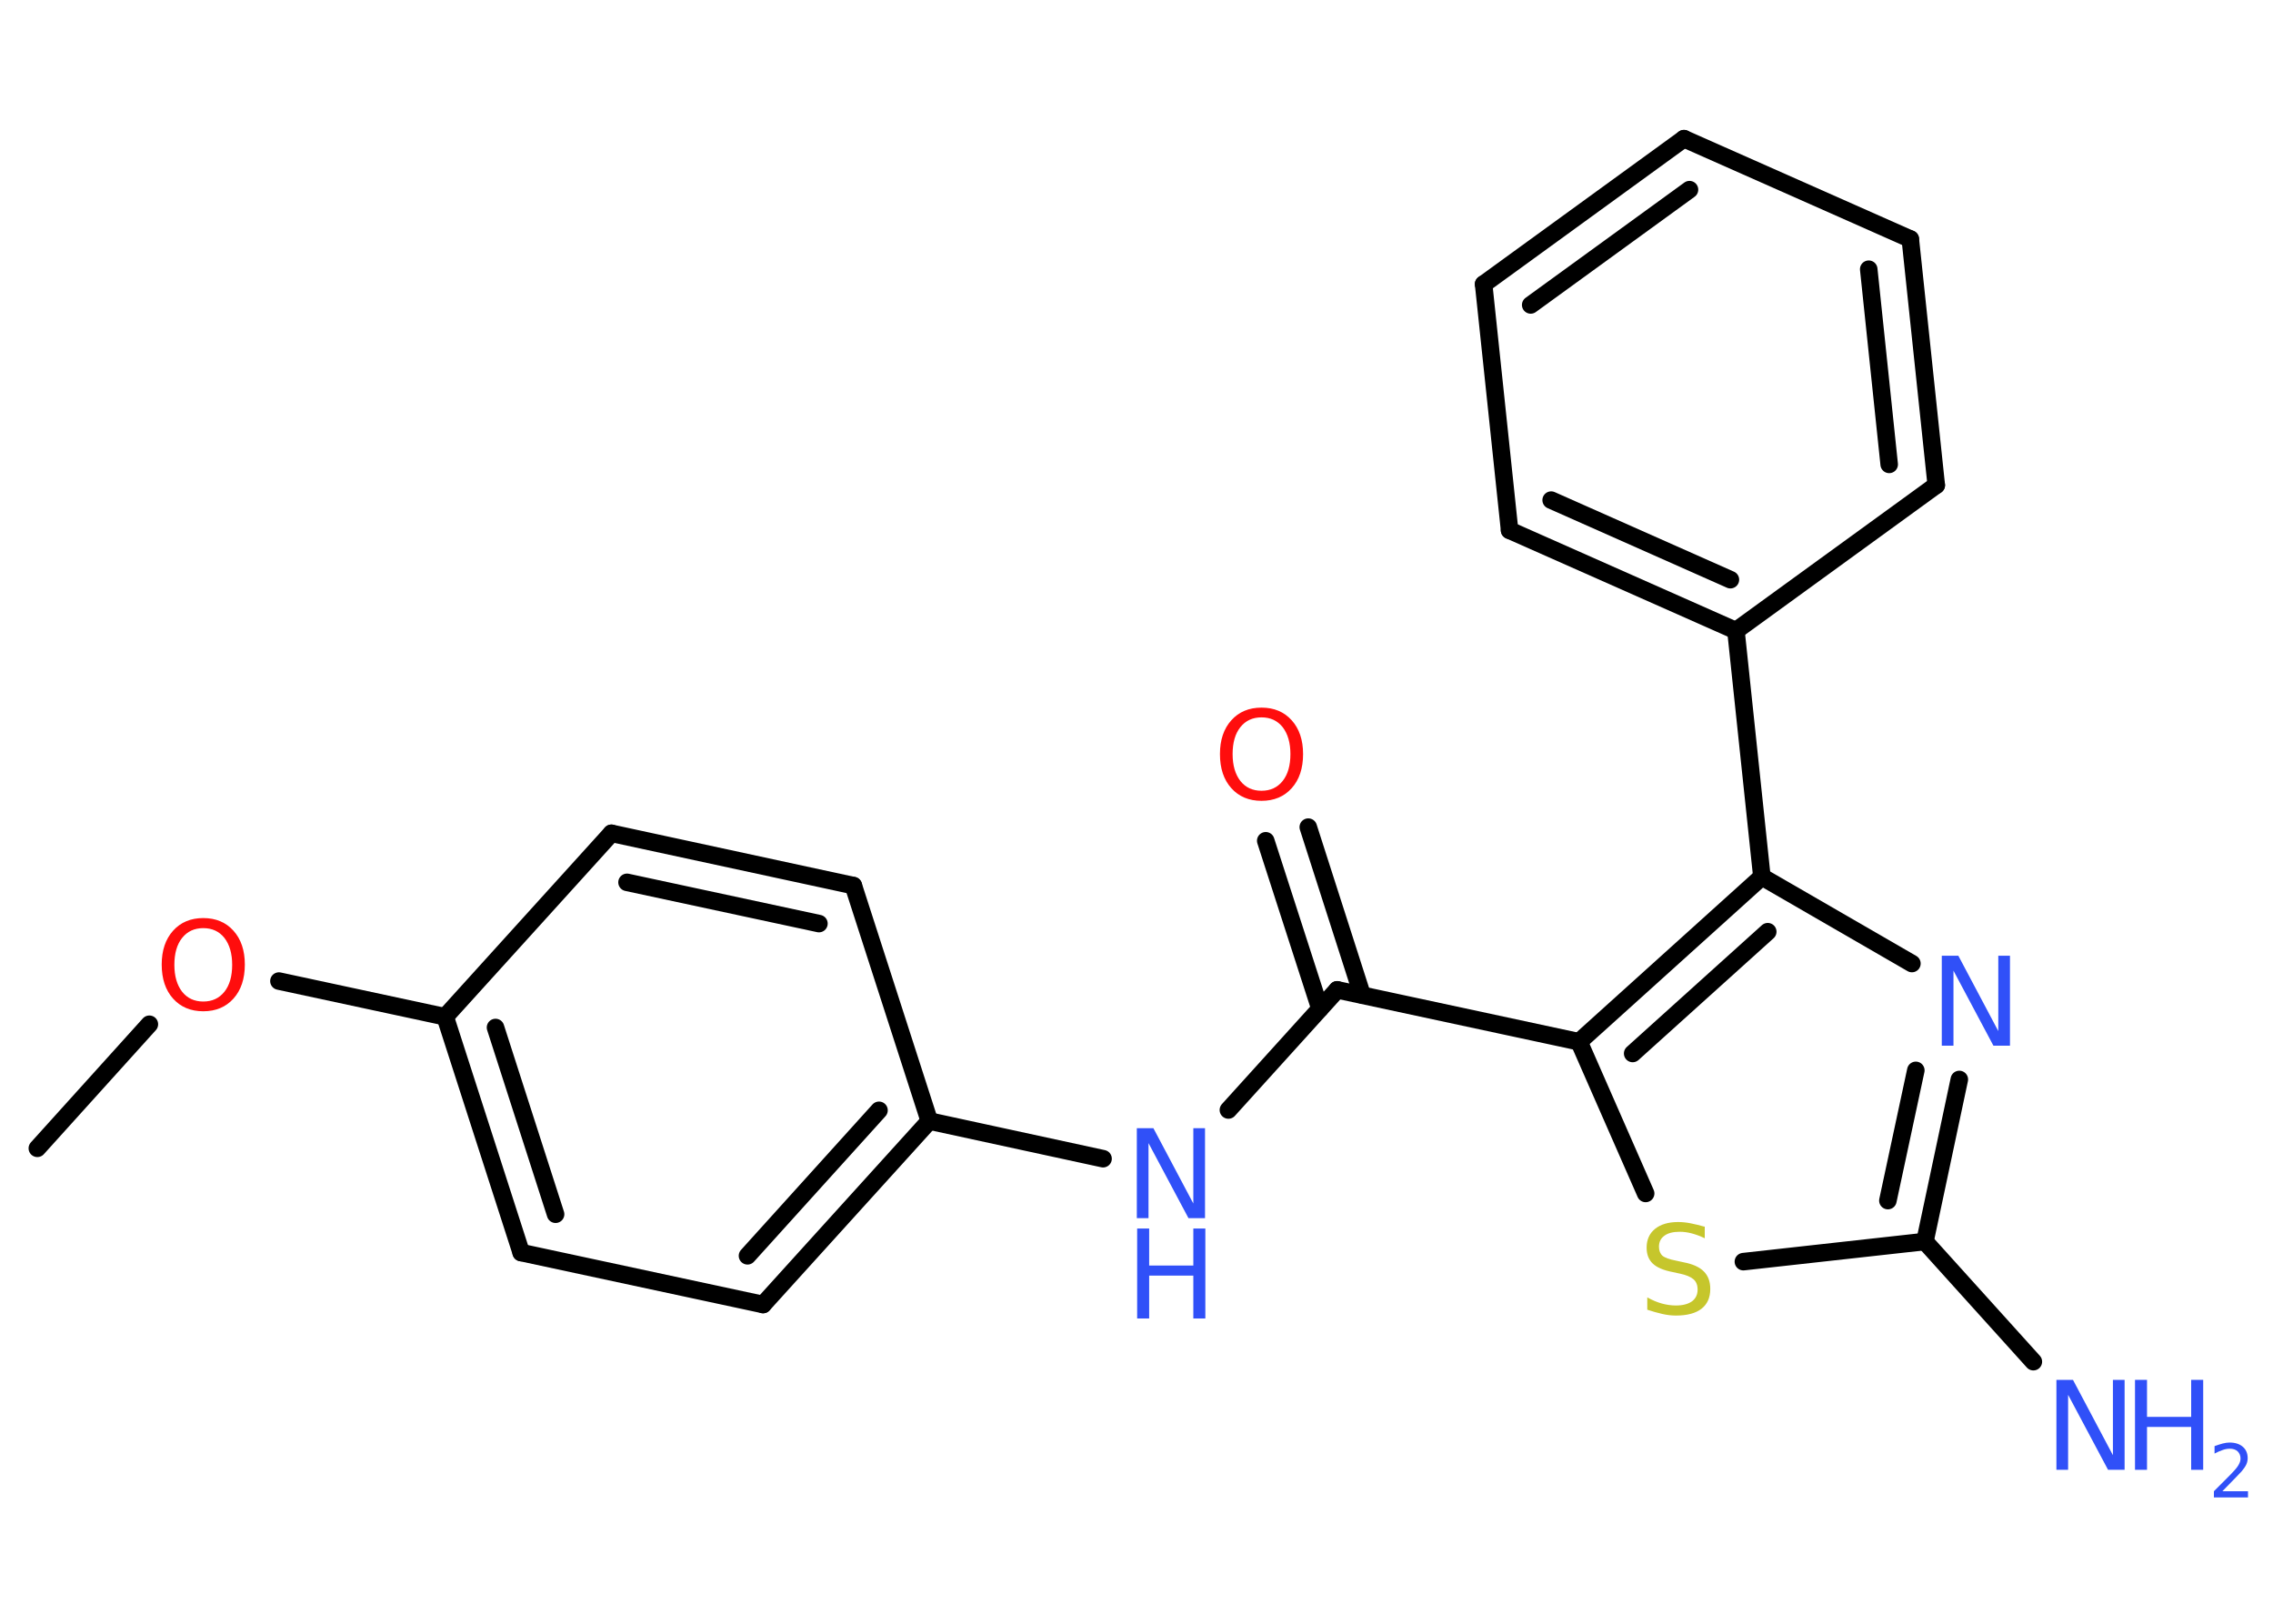 <?xml version='1.0' encoding='UTF-8'?>
<!DOCTYPE svg PUBLIC "-//W3C//DTD SVG 1.1//EN" "http://www.w3.org/Graphics/SVG/1.1/DTD/svg11.dtd">
<svg version='1.2' xmlns='http://www.w3.org/2000/svg' xmlns:xlink='http://www.w3.org/1999/xlink' width='70.0mm' height='50.0mm' viewBox='0 0 70.0 50.0'>
  <desc>Generated by the Chemistry Development Kit (http://github.com/cdk)</desc>
  <g stroke-linecap='round' stroke-linejoin='round' stroke='#000000' stroke-width='.54' fill='#3050F8'>
    <rect x='.0' y='.0' width='70.0' height='50.0' fill='#FFFFFF' stroke='none'/>
    <g id='mol1' class='mol'>
      <line id='mol1bnd1' class='bond' x1='1.15' y1='35.36' x2='4.6' y2='31.54'/>
      <line id='mol1bnd2' class='bond' x1='8.59' y1='30.21' x2='13.71' y2='31.31'/>
      <g id='mol1bnd3' class='bond'>
        <line x1='13.71' y1='31.31' x2='16.05' y2='38.57'/>
        <line x1='15.26' y1='31.64' x2='17.11' y2='37.39'/>
      </g>
      <line id='mol1bnd4' class='bond' x1='16.05' y1='38.57' x2='23.5' y2='40.17'/>
      <g id='mol1bnd5' class='bond'>
        <line x1='23.5' y1='40.17' x2='28.62' y2='34.52'/>
        <line x1='23.02' y1='38.67' x2='27.07' y2='34.19'/>
      </g>
      <line id='mol1bnd6' class='bond' x1='28.62' y1='34.52' x2='33.97' y2='35.68'/>
      <line id='mol1bnd7' class='bond' x1='37.83' y1='34.18' x2='41.18' y2='30.48'/>
      <g id='mol1bnd8' class='bond'>
        <line x1='40.65' y1='31.06' x2='38.98' y2='25.89'/>
        <line x1='41.95' y1='30.64' x2='40.29' y2='25.47'/>
      </g>
      <line id='mol1bnd9' class='bond' x1='41.18' y1='30.48' x2='48.63' y2='32.08'/>
      <line id='mol1bnd10' class='bond' x1='48.63' y1='32.08' x2='50.68' y2='36.75'/>
      <line id='mol1bnd11' class='bond' x1='53.69' y1='38.85' x2='59.28' y2='38.23'/>
      <line id='mol1bnd12' class='bond' x1='59.28' y1='38.23' x2='62.62' y2='41.93'/>
      <g id='mol1bnd13' class='bond'>
        <line x1='59.28' y1='38.23' x2='60.34' y2='33.24'/>
        <line x1='58.14' y1='36.97' x2='59.0' y2='32.96'/>
      </g>
      <line id='mol1bnd14' class='bond' x1='58.88' y1='29.67' x2='54.26' y2='27.0'/>
      <g id='mol1bnd15' class='bond'>
        <line x1='54.26' y1='27.0' x2='48.63' y2='32.08'/>
        <line x1='54.44' y1='28.69' x2='50.28' y2='32.44'/>
      </g>
      <line id='mol1bnd16' class='bond' x1='54.26' y1='27.0' x2='53.46' y2='19.42'/>
      <g id='mol1bnd17' class='bond'>
        <line x1='46.49' y1='16.33' x2='53.46' y2='19.42'/>
        <line x1='47.77' y1='15.4' x2='53.29' y2='17.85'/>
      </g>
      <line id='mol1bnd18' class='bond' x1='46.49' y1='16.33' x2='45.69' y2='8.75'/>
      <g id='mol1bnd19' class='bond'>
        <line x1='51.86' y1='4.27' x2='45.69' y2='8.75'/>
        <line x1='52.03' y1='5.84' x2='47.14' y2='9.39'/>
      </g>
      <line id='mol1bnd20' class='bond' x1='51.86' y1='4.27' x2='58.83' y2='7.36'/>
      <g id='mol1bnd21' class='bond'>
        <line x1='59.63' y1='14.94' x2='58.83' y2='7.36'/>
        <line x1='58.18' y1='14.3' x2='57.55' y2='8.29'/>
      </g>
      <line id='mol1bnd22' class='bond' x1='53.46' y1='19.42' x2='59.63' y2='14.94'/>
      <line id='mol1bnd23' class='bond' x1='28.62' y1='34.52' x2='26.28' y2='27.27'/>
      <g id='mol1bnd24' class='bond'>
        <line x1='26.28' y1='27.27' x2='18.83' y2='25.66'/>
        <line x1='25.22' y1='28.44' x2='19.31' y2='27.17'/>
      </g>
      <line id='mol1bnd25' class='bond' x1='13.71' y1='31.31' x2='18.83' y2='25.66'/>
      <path id='mol1atm2' class='atom' d='M6.26 28.58q-.41 .0 -.65 .3q-.24 .3 -.24 .83q.0 .52 .24 .83q.24 .3 .65 .3q.41 .0 .65 -.3q.24 -.3 .24 -.83q.0 -.52 -.24 -.83q-.24 -.3 -.65 -.3zM6.26 28.27q.58 .0 .93 .39q.35 .39 .35 1.04q.0 .66 -.35 1.05q-.35 .39 -.93 .39q-.58 .0 -.93 -.39q-.35 -.39 -.35 -1.05q.0 -.65 .35 -1.04q.35 -.39 .93 -.39z' stroke='none' fill='#FF0D0D'/>
      <g id='mol1atm7' class='atom'>
        <path d='M35.02 34.74h.5l1.23 2.32v-2.32h.36v2.77h-.51l-1.23 -2.31v2.31h-.36v-2.77z' stroke='none'/>
        <path d='M35.02 37.83h.37v1.14h1.36v-1.14h.37v2.77h-.37v-1.32h-1.36v1.32h-.37v-2.77z' stroke='none'/>
      </g>
      <path id='mol1atm9' class='atom' d='M38.85 22.09q-.41 .0 -.65 .3q-.24 .3 -.24 .83q.0 .52 .24 .83q.24 .3 .65 .3q.41 .0 .65 -.3q.24 -.3 .24 -.83q.0 -.52 -.24 -.83q-.24 -.3 -.65 -.3zM38.85 21.79q.58 .0 .93 .39q.35 .39 .35 1.04q.0 .66 -.35 1.05q-.35 .39 -.93 .39q-.58 .0 -.93 -.39q-.35 -.39 -.35 -1.05q.0 -.65 .35 -1.04q.35 -.39 .93 -.39z' stroke='none' fill='#FF0D0D'/>
      <path id='mol1atm11' class='atom' d='M52.5 37.77v.36q-.21 -.1 -.4 -.15q-.19 -.05 -.37 -.05q-.31 .0 -.47 .12q-.17 .12 -.17 .34q.0 .18 .11 .28q.11 .09 .42 .15l.23 .05q.42 .08 .62 .28q.2 .2 .2 .54q.0 .4 -.27 .61q-.27 .21 -.79 .21q-.2 .0 -.42 -.05q-.22 -.05 -.46 -.13v-.38q.23 .13 .45 .19q.22 .06 .43 .06q.32 .0 .5 -.13q.17 -.13 .17 -.36q.0 -.21 -.13 -.32q-.13 -.11 -.41 -.17l-.23 -.05q-.42 -.08 -.61 -.26q-.19 -.18 -.19 -.49q.0 -.37 .26 -.58q.26 -.21 .71 -.21q.19 .0 .39 .04q.2 .04 .41 .1z' stroke='none' fill='#C6C62C'/>
      <g id='mol1atm13' class='atom'>
        <path d='M63.34 42.49h.5l1.23 2.32v-2.32h.36v2.77h-.51l-1.23 -2.31v2.31h-.36v-2.77z' stroke='none'/>
        <path d='M65.75 42.49h.37v1.14h1.36v-1.14h.37v2.77h-.37v-1.32h-1.36v1.32h-.37v-2.77z' stroke='none'/>
        <path d='M68.45 45.92h.78v.19h-1.05v-.19q.13 -.13 .35 -.35q.22 -.22 .28 -.29q.11 -.12 .15 -.21q.04 -.08 .04 -.16q.0 -.13 -.09 -.22q-.09 -.08 -.24 -.08q-.11 .0 -.22 .04q-.12 .04 -.25 .11v-.23q.14 -.05 .25 -.08q.12 -.03 .21 -.03q.26 .0 .41 .13q.15 .13 .15 .35q.0 .1 -.04 .19q-.04 .09 -.14 .21q-.03 .03 -.18 .19q-.15 .15 -.42 .43z' stroke='none'/>
      </g>
      <path id='mol1atm14' class='atom' d='M59.81 29.43h.5l1.23 2.32v-2.32h.36v2.77h-.51l-1.23 -2.31v2.31h-.36v-2.77z' stroke='none'/>
    </g>
  </g>
</svg>
